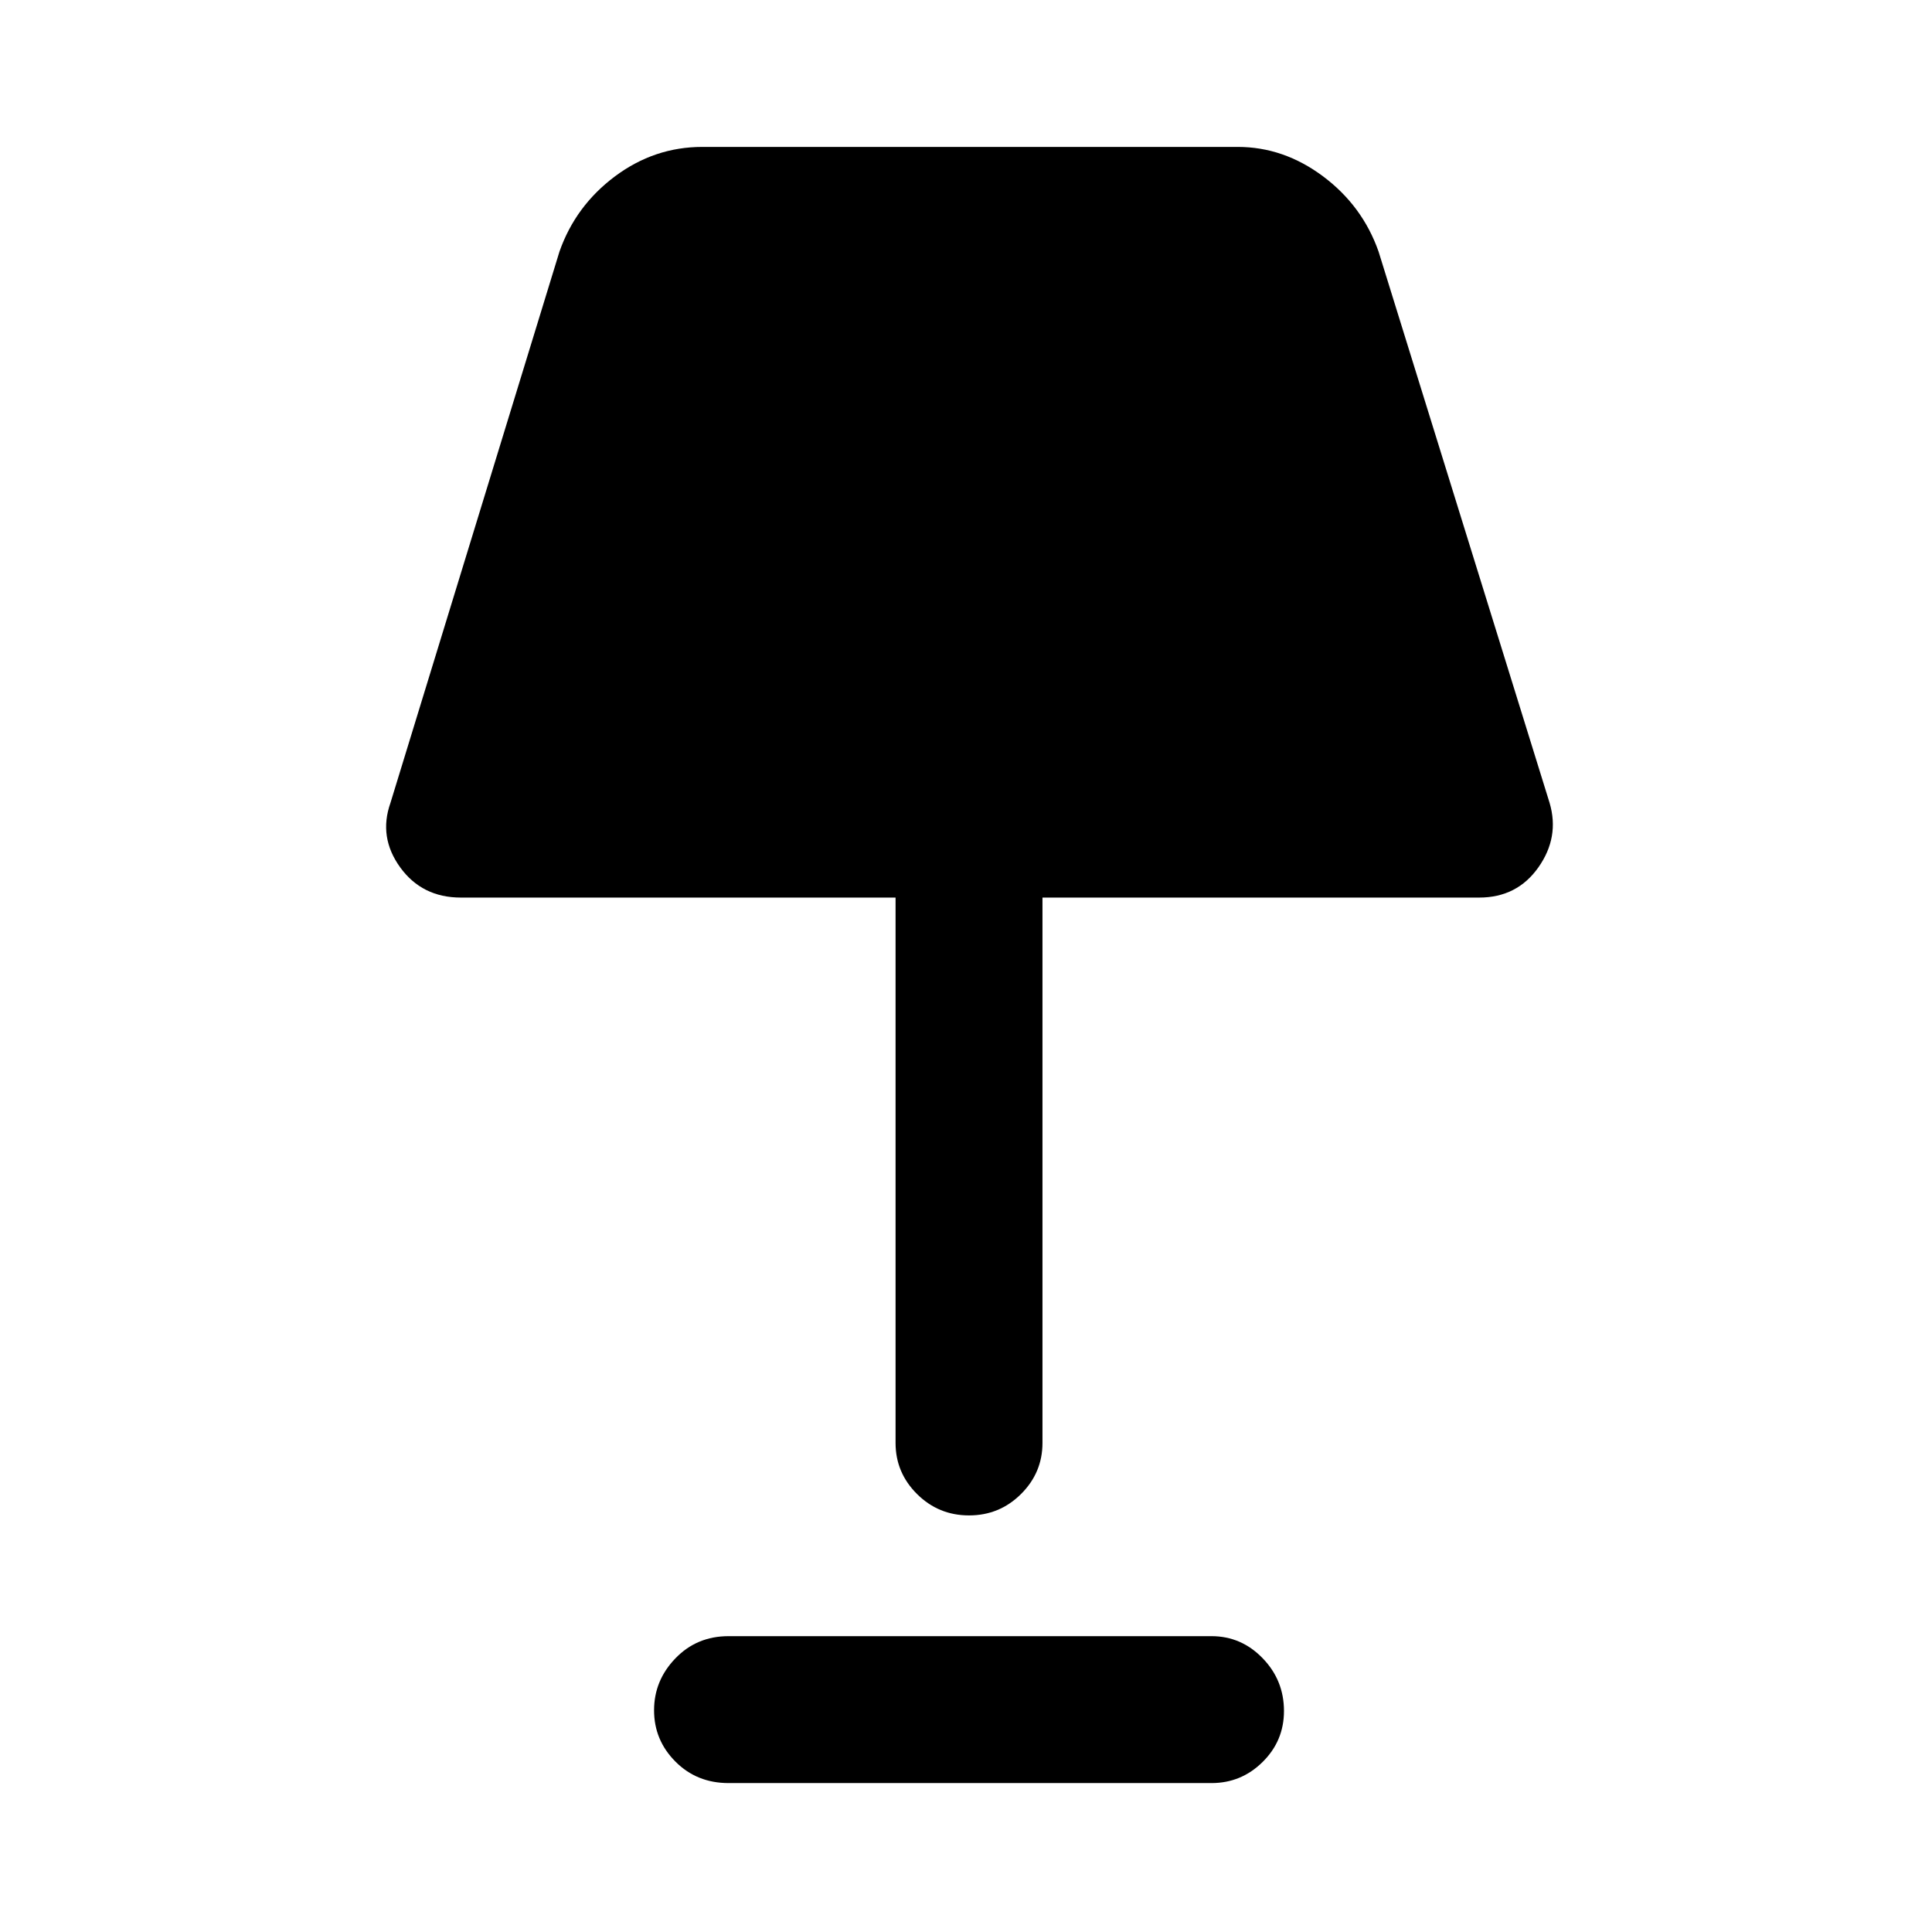 <svg xmlns="http://www.w3.org/2000/svg" height="48" viewBox="0 -960 960 960" width="48"><path d="M481.51-207q-15.14 0-25.83-10.61Q445-228.23 445-243v-271H229q-19.27 0-30.14-15Q188-544 194-561l84-274q7.99-22.73 27.57-37.37Q325.16-887 349-887h266q22.84 0 42.43 14.63Q677.01-857.73 685-835l85 274q5 17-5.59 32T735-514H518v271q0 14.77-10.68 25.39Q496.65-207 481.51-207ZM362-74q-15.75 0-26.37-10.66Q325-95.32 325-110.16T335.63-136q10.62-11 26.37-11h240q14.78 0 25.39 10.95Q638-125.1 638-109.82q0 14.85-10.61 25.33Q616.78-74 602-74H362Z"/></svg>
